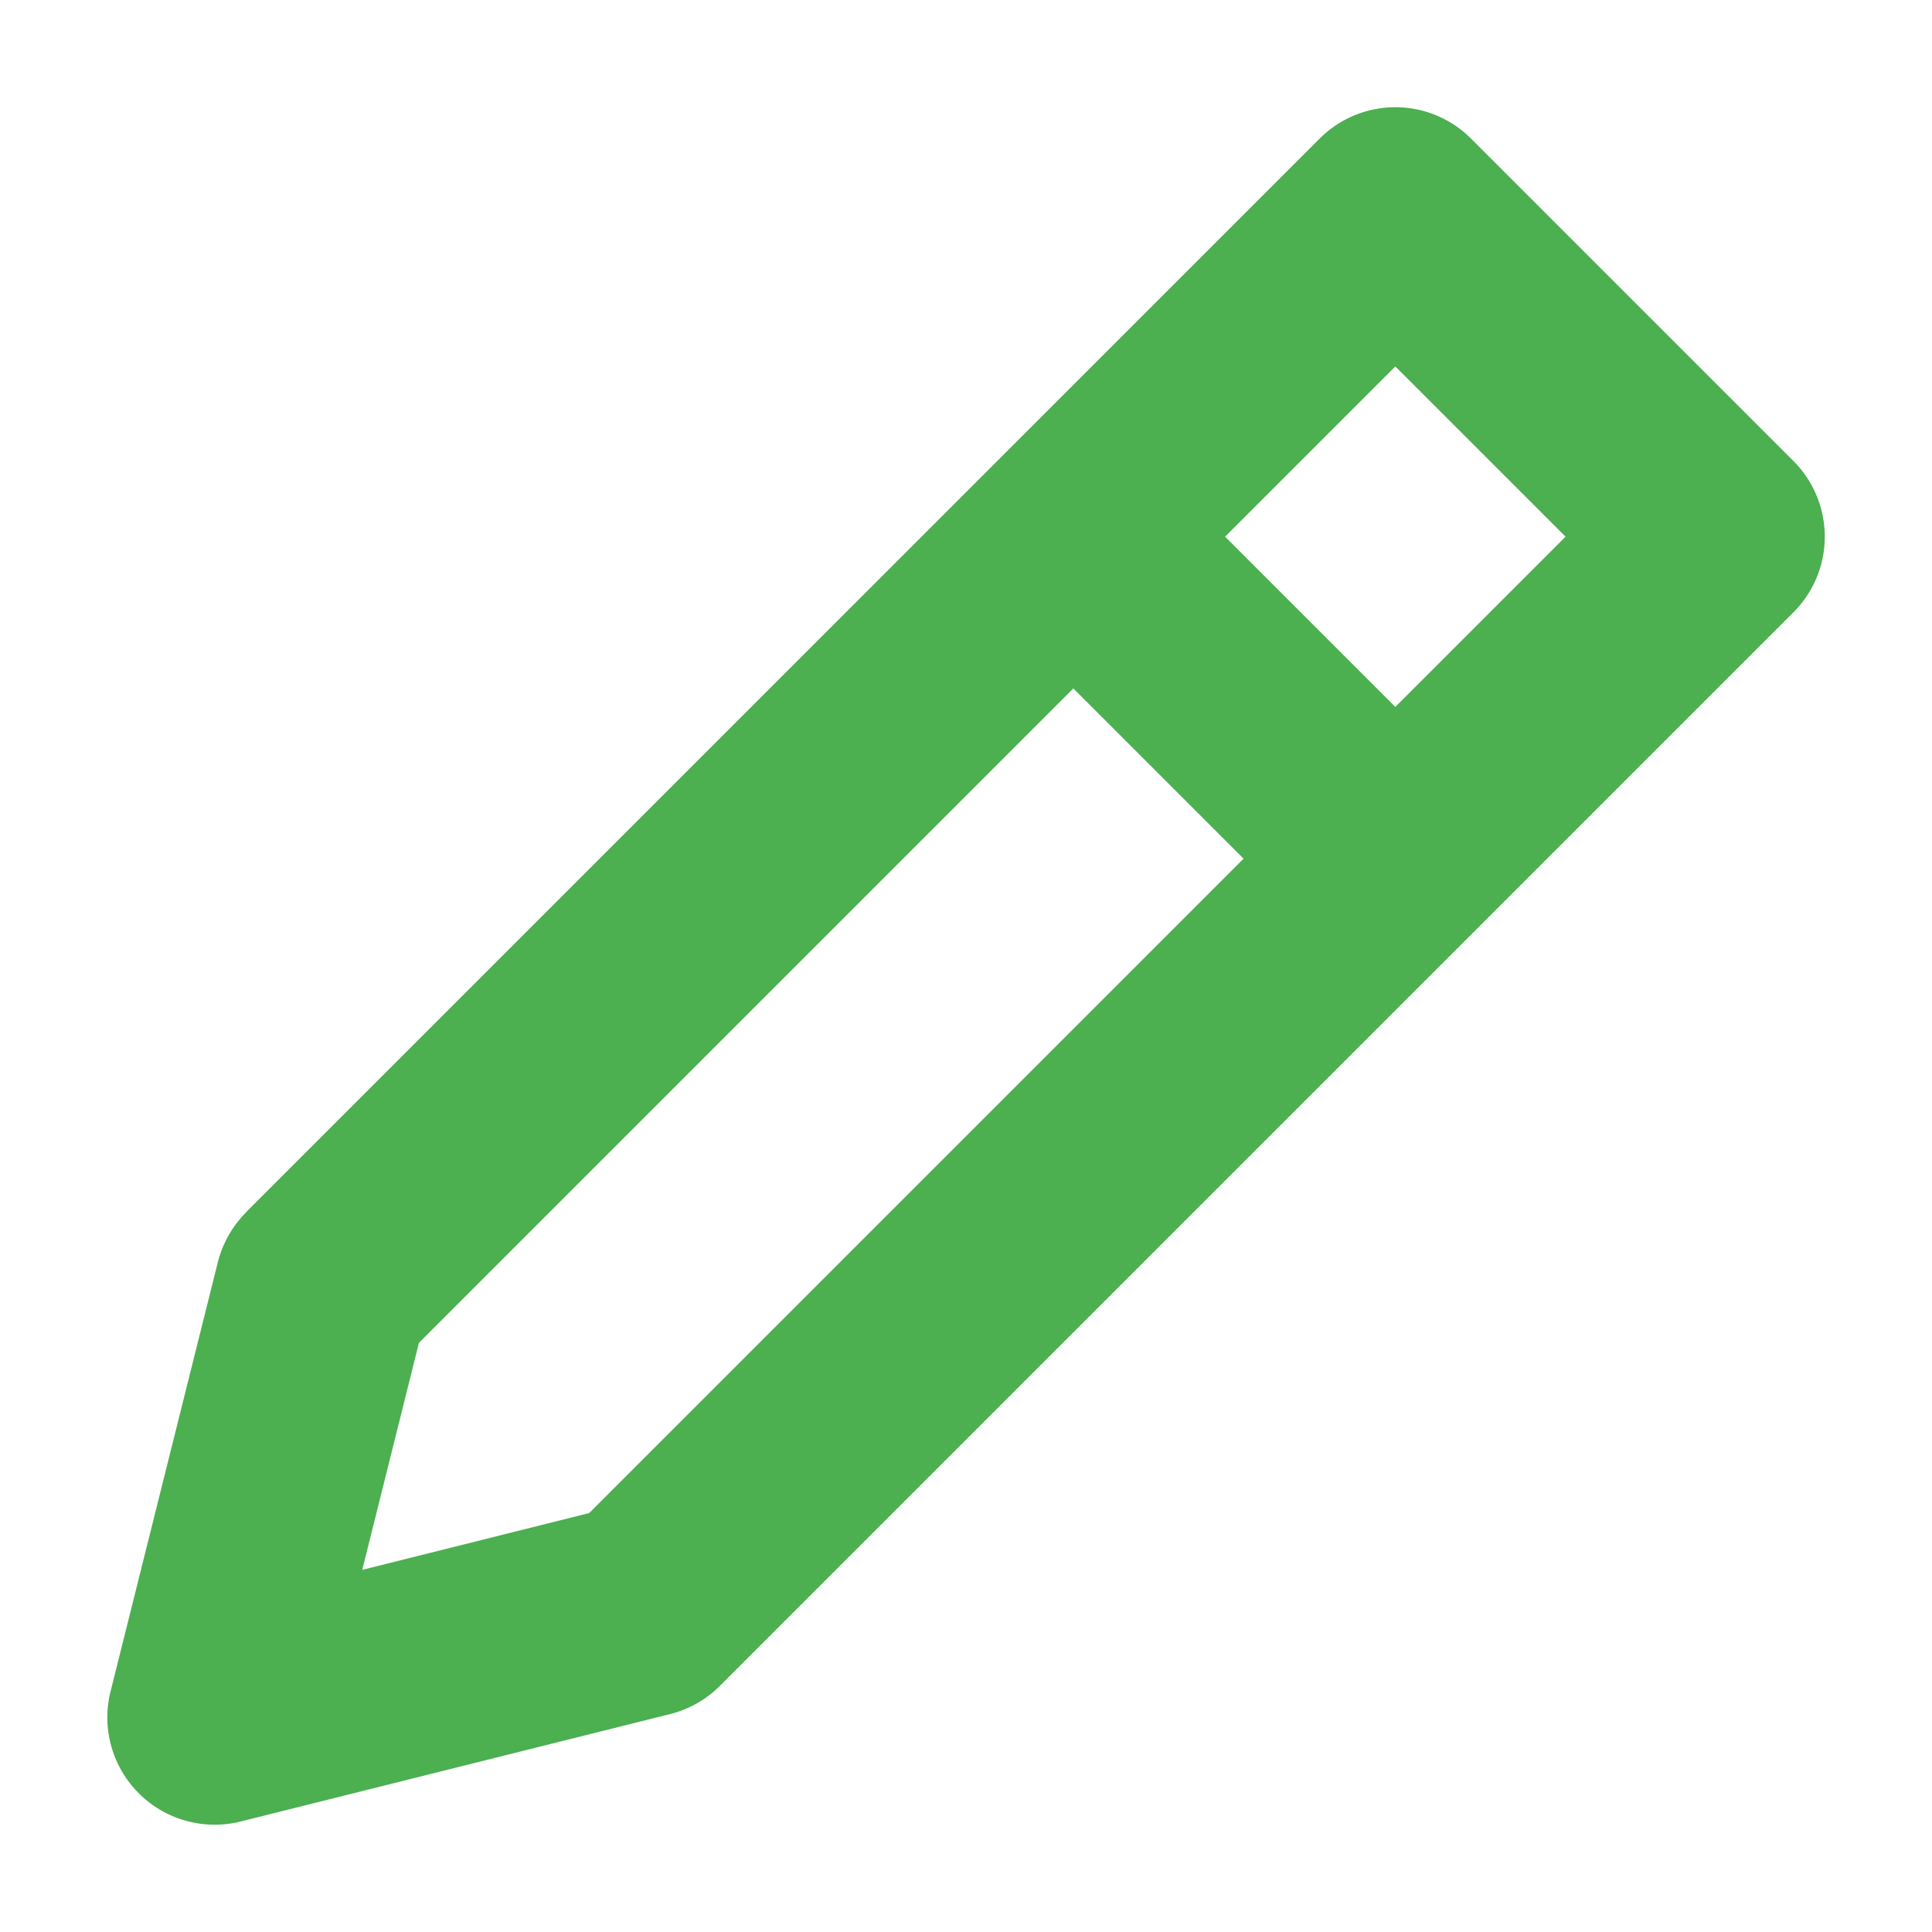 <svg width="18" height="18" xmlns="http://www.w3.org/2000/svg"><path d="M1 16a1 1 0 0 0 1.256.967l3.982-.996a1 1 0 0 0 .469-.264l10-10a.997.997 0 0 0 0-1.414l-3-3a.997.997 0 0 0-1.414 0l-10 10 .001.001c-.127.127-.22.288-.265.468l-.995 3.981-.002.008-.002.007c-.019.077-.03.158-.03.242zM13 3.414L14.586 5 13 6.586 11.414 5 13 3.414zm-9.097 9.097L10 6.414 11.586 8l-6.097 6.097-2.114.529.528-2.115z" fill="#4CAF50" fill-rule="evenodd"/></svg>
